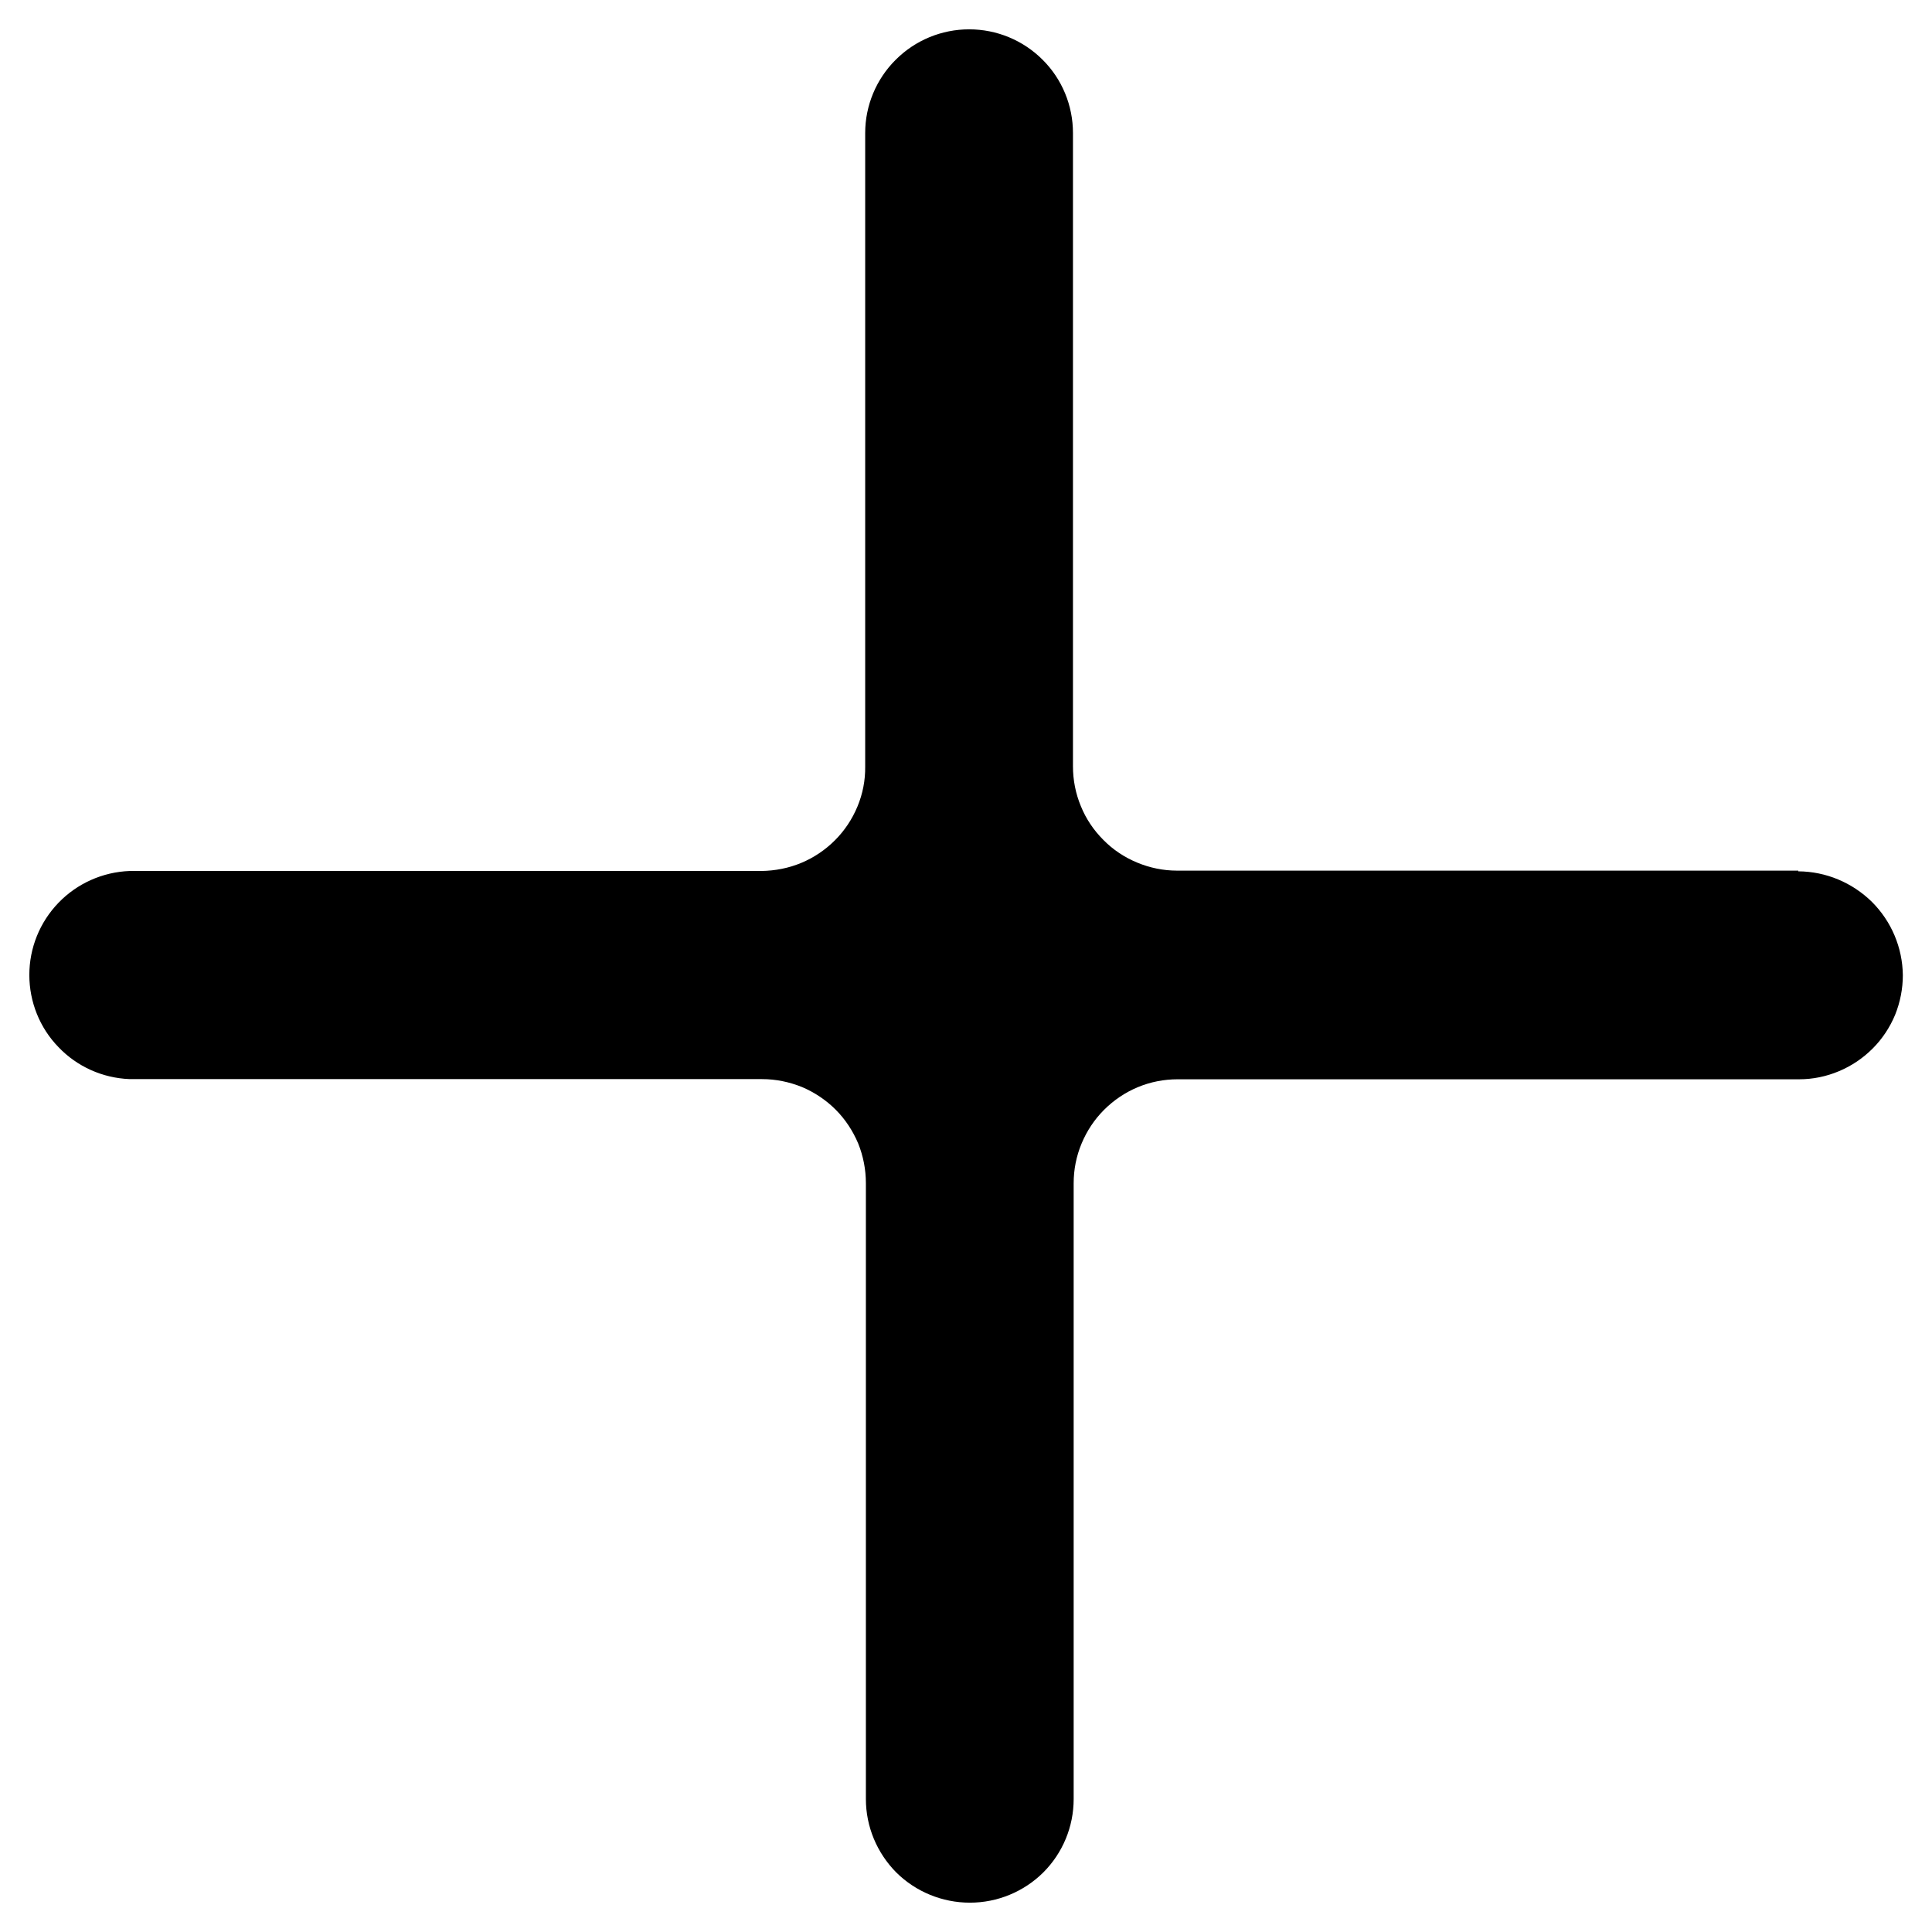 <svg width="11" height="11" viewBox="0 0 11 11" fill="none" xmlns="http://www.w3.org/2000/svg">
<path d="M10.239 4.957H6.701C6.623 4.957 6.546 4.941 6.474 4.911C6.402 4.881 6.337 4.838 6.282 4.782C6.227 4.727 6.183 4.662 6.154 4.59C6.124 4.518 6.109 4.441 6.109 4.363V0.757C6.109 0.601 6.047 0.45 5.936 0.34C5.825 0.229 5.675 0.167 5.518 0.167C5.361 0.167 5.211 0.229 5.1 0.34C4.989 0.45 4.926 0.601 4.926 0.757V4.365C4.927 4.443 4.912 4.52 4.882 4.592C4.852 4.664 4.809 4.729 4.754 4.784C4.699 4.839 4.634 4.883 4.562 4.913C4.49 4.943 4.413 4.958 4.335 4.959H0.738C0.584 4.965 0.439 5.03 0.333 5.14C0.226 5.251 0.167 5.398 0.167 5.551C0.167 5.704 0.226 5.852 0.333 5.962C0.439 6.073 0.584 6.138 0.738 6.144H4.339C4.417 6.144 4.494 6.16 4.566 6.189C4.637 6.219 4.703 6.263 4.758 6.318C4.813 6.373 4.856 6.439 4.886 6.51C4.915 6.582 4.93 6.659 4.93 6.737V10.243C4.93 10.4 4.993 10.55 5.103 10.661C5.214 10.771 5.365 10.833 5.522 10.833C5.679 10.833 5.829 10.771 5.94 10.661C6.051 10.55 6.113 10.4 6.113 10.243V6.737C6.113 6.659 6.128 6.583 6.158 6.511C6.188 6.439 6.231 6.374 6.286 6.319C6.341 6.264 6.406 6.22 6.478 6.19C6.55 6.16 6.627 6.145 6.705 6.145H10.244C10.322 6.145 10.399 6.129 10.47 6.099C10.542 6.069 10.607 6.025 10.662 5.97C10.717 5.915 10.76 5.85 10.79 5.778C10.819 5.706 10.834 5.629 10.834 5.552C10.832 5.395 10.769 5.246 10.658 5.135C10.546 5.025 10.396 4.962 10.239 4.961" fill="black"/>
</svg>
